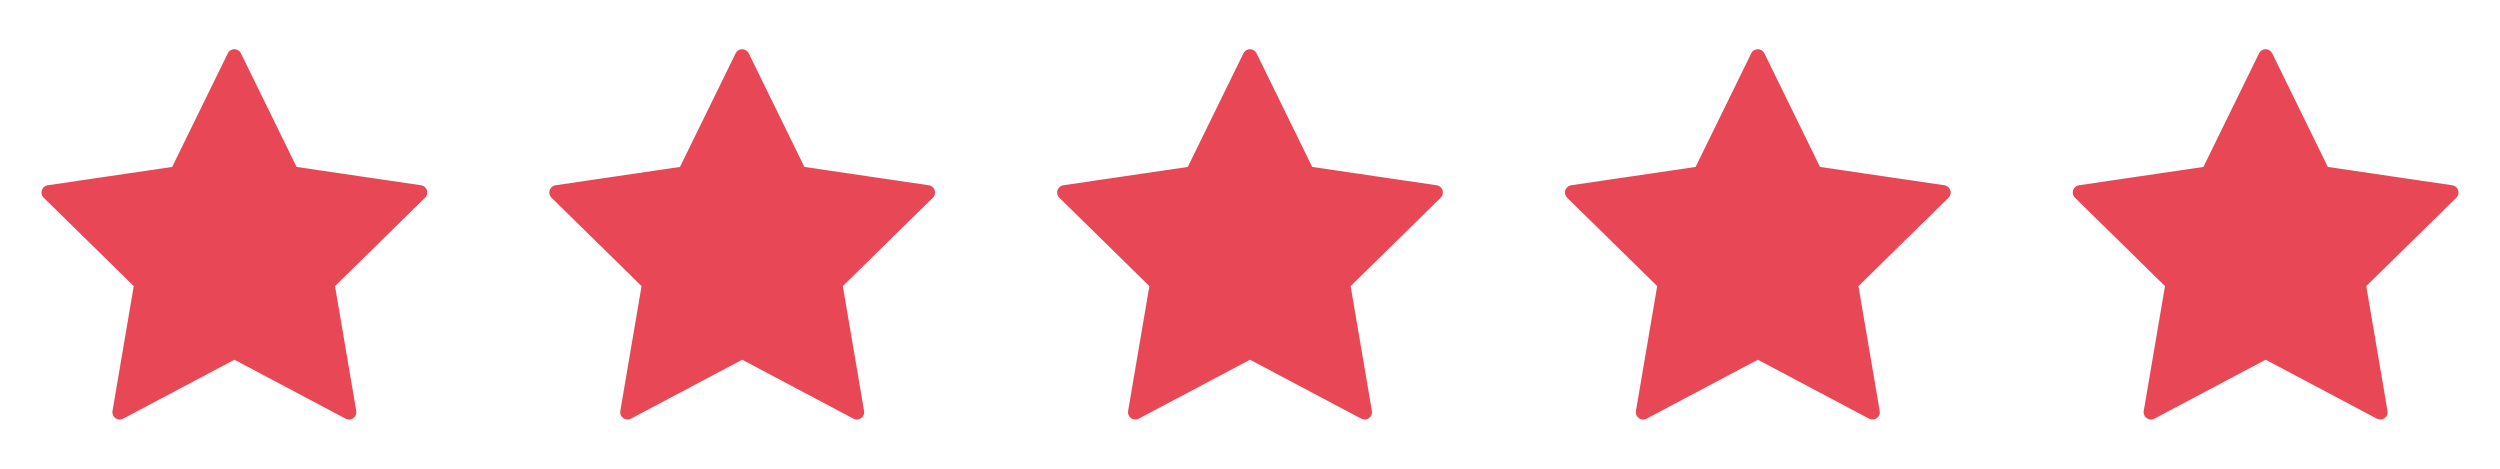 <svg width="256" height="48" viewBox="0 0 256 48" fill="none" xmlns="http://www.w3.org/2000/svg">
<path fill-rule="evenodd" clip-rule="evenodd" d="M24 5.792L29.87 17.778L43 19.712L33.5 29.036L35.742 42.208L24 35.986L12.258 42.208L14.5 29.036L5 19.712L18.128 17.778L24 5.792Z" fill="#E84855" stroke="#E84855" stroke-width="1.5" stroke-linecap="round" stroke-linejoin="round"/>
<path fill-rule="evenodd" clip-rule="evenodd" d="M76 5.792L81.87 17.778L95 19.712L85.5 29.036L87.742 42.208L76 35.986L64.258 42.208L66.5 29.036L57 19.712L70.128 17.778L76 5.792Z" fill="#E84855" stroke="#E84855" stroke-width="1.5" stroke-linecap="round" stroke-linejoin="round"/>
<path fill-rule="evenodd" clip-rule="evenodd" d="M128 5.792L133.87 17.778L147 19.712L137.5 29.036L139.742 42.208L128 35.986L116.258 42.208L118.5 29.036L109 19.712L122.128 17.778L128 5.792Z" fill="#E84855" stroke="#E84855" stroke-width="1.5" stroke-linecap="round" stroke-linejoin="round"/>
<path fill-rule="evenodd" clip-rule="evenodd" d="M180 5.792L185.87 17.778L199 19.712L189.5 29.036L191.742 42.208L180 35.986L168.258 42.208L170.5 29.036L161 19.712L174.128 17.778L180 5.792Z" fill="#E84855" stroke="#E84855" stroke-width="1.5" stroke-linecap="round" stroke-linejoin="round"/>
<path fill-rule="evenodd" clip-rule="evenodd" d="M232 5.792L237.87 17.778L251 19.712L241.5 29.036L243.742 42.208L232 35.986L220.258 42.208L222.5 29.036L213 19.712L226.128 17.778L232 5.792Z" fill="#E84855" stroke="#E84855" stroke-width="1.5" stroke-linecap="round" stroke-linejoin="round"/>
</svg>
